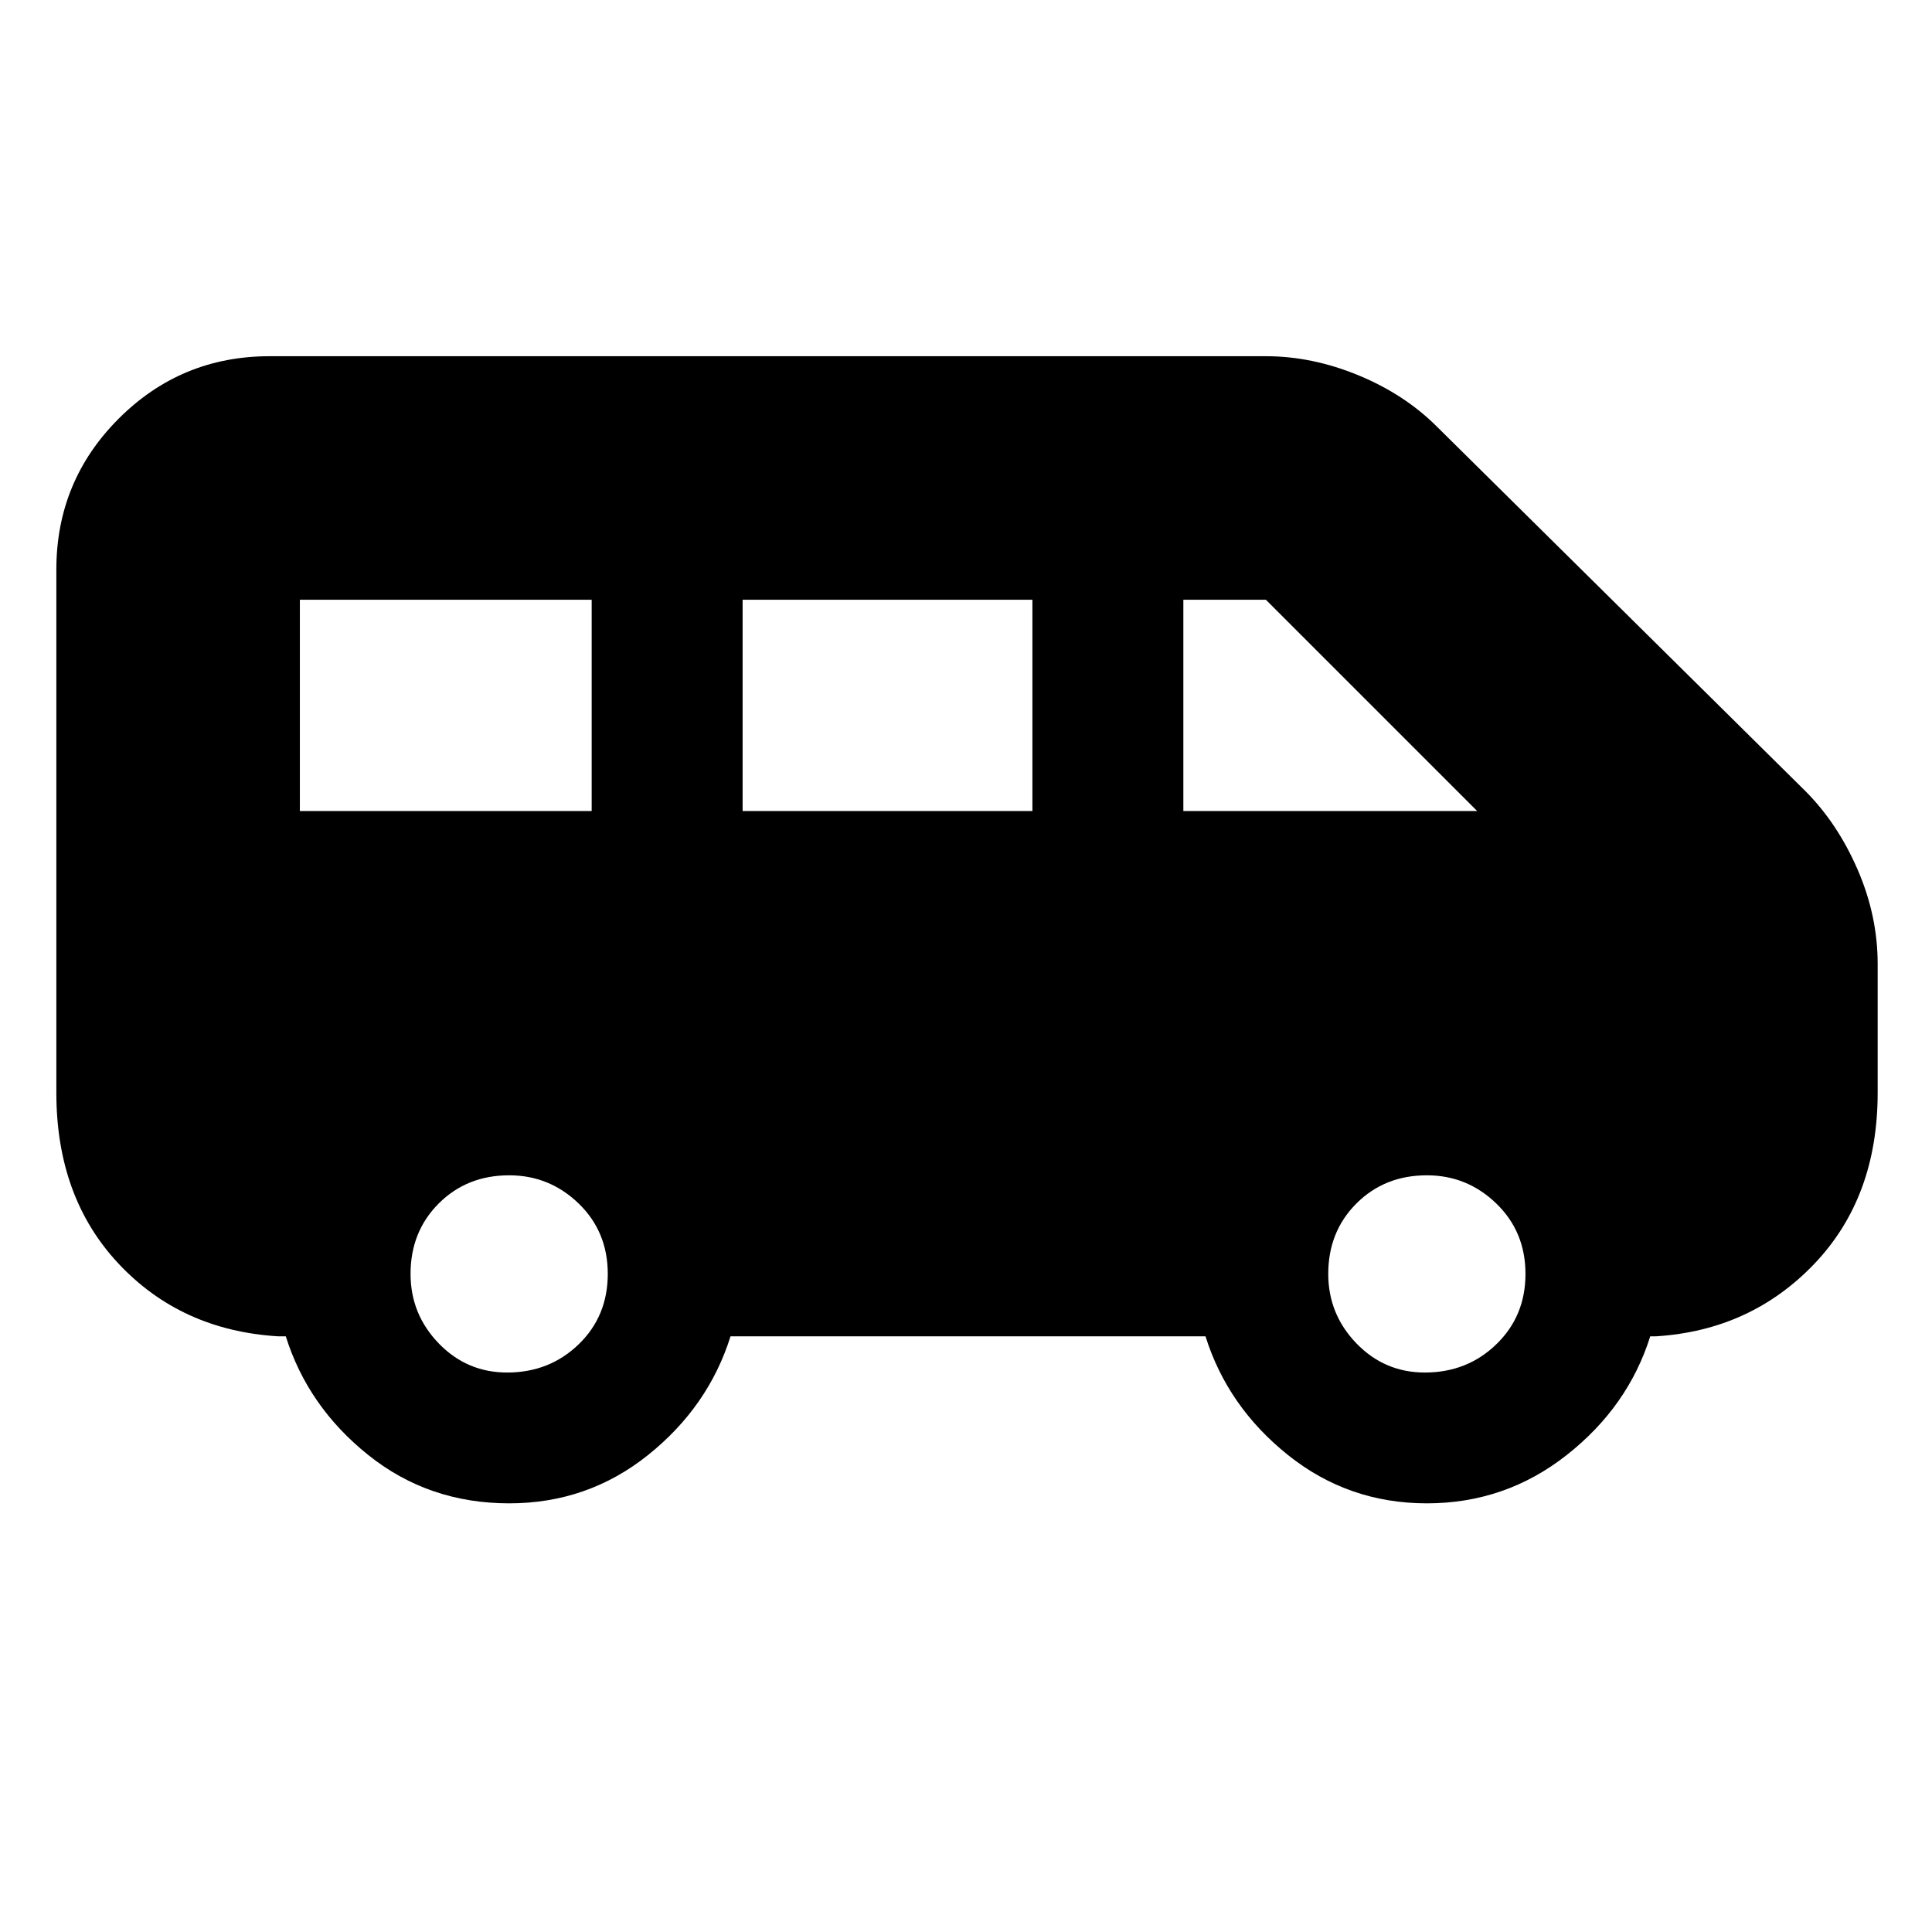 <svg xmlns="http://www.w3.org/2000/svg" height="24" width="24"><path d="M6.325 18.675q-1 0-1.75-.6T3.55 16.6h-.1q-1.2-.075-1.975-.9Q.7 14.875.7 13.575v-6.5q0-1.1.775-1.875.775-.775 1.875-.775h12.375q.575 0 1.15.237.575.238.975.638l4.575 4.525q.4.4.65.975t.25 1.175v1.6q0 1.3-.787 2.125-.788.825-1.963.9H20.5q-.275.875-1.038 1.475-.762.6-1.737.6-.975 0-1.725-.6-.75-.6-1.025-1.475h-5.9q-.275.875-1.025 1.475-.75.6-1.725.6Zm8.375-8.6h3.65L15.725 7.45H14.7Zm-5.475 0h3.6V7.45h-3.6Zm-5.5 0H7.35V7.45H3.725ZM6.3 17.05q.525 0 .888-.35.362-.35.362-.875t-.362-.875q-.363-.35-.863-.35-.525 0-.875.35t-.35.875q0 .5.35.863.35.362.85.362Zm11.4 0q.525 0 .887-.35.363-.35.363-.875t-.363-.875q-.362-.35-.862-.35-.525 0-.875.35t-.35.875q0 .5.35.863.35.362.85.362Z"/></svg>